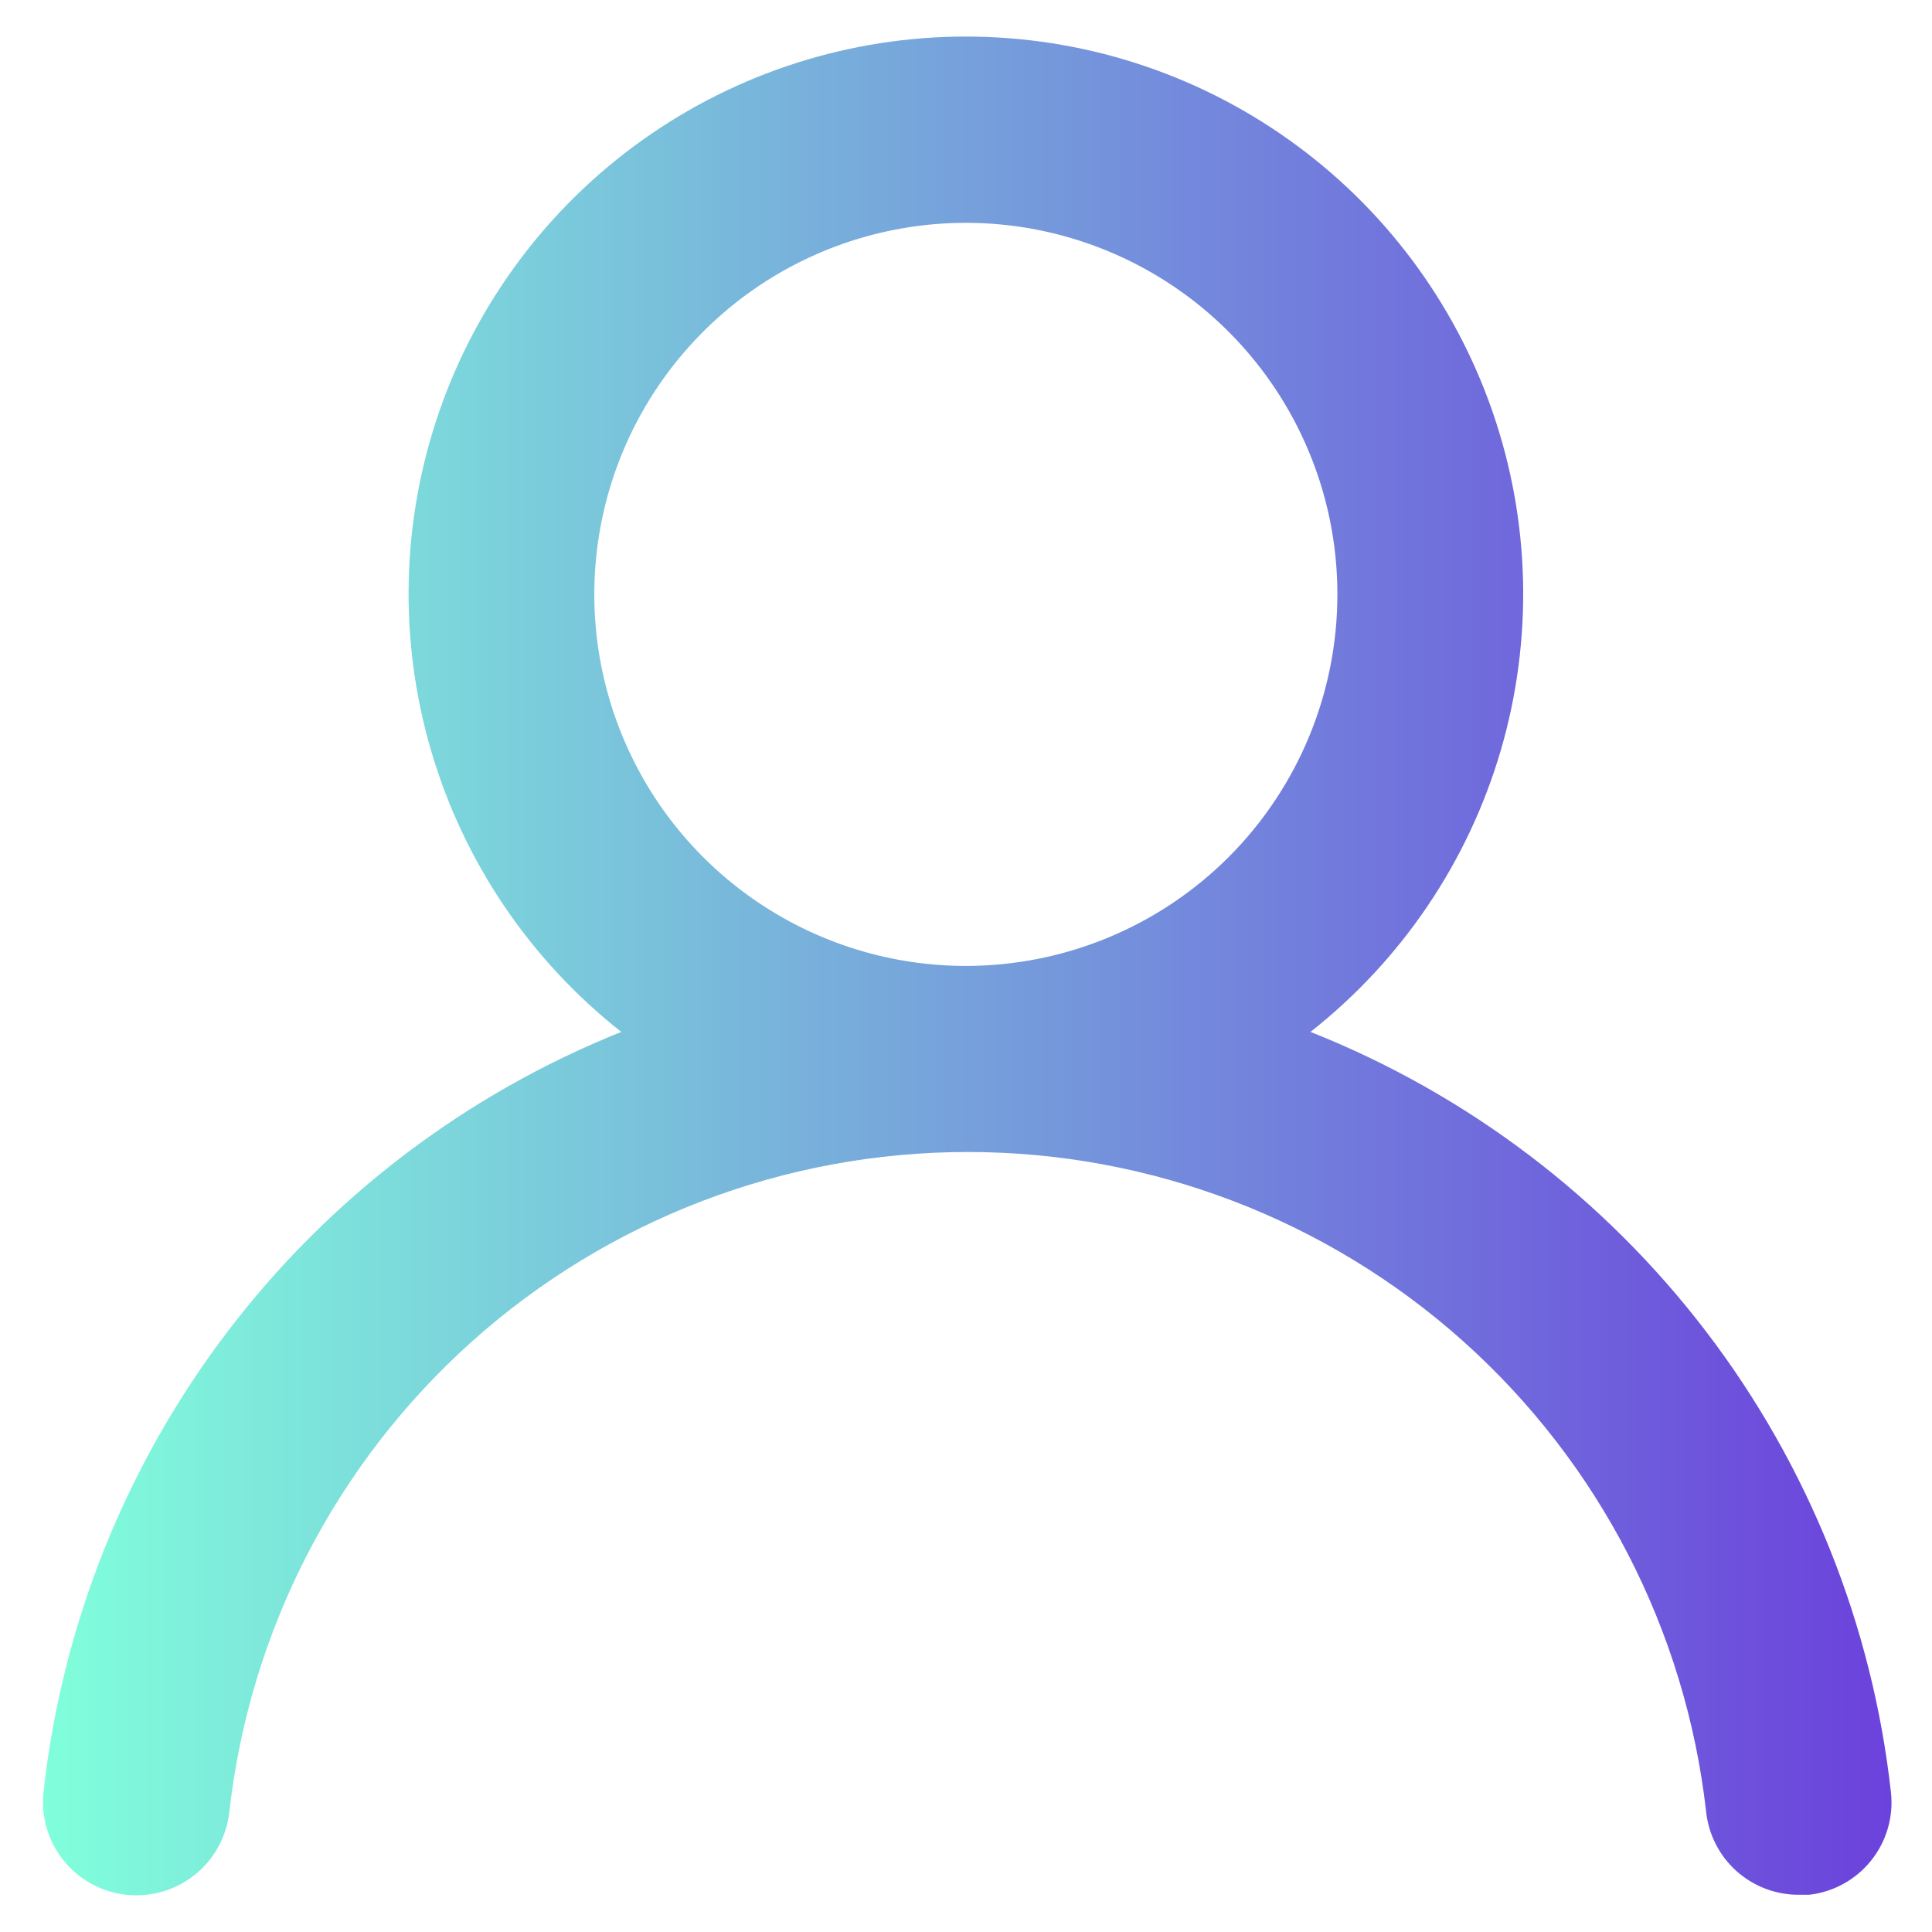 <svg width="26" height="26" viewBox="0 0 26 26" fill="none" xmlns="http://www.w3.org/2000/svg">
<path d="M17.636 13.887C18.861 12.922 19.756 11.6 20.195 10.104C20.634 8.608 20.596 7.012 20.085 5.538C19.575 4.065 18.619 2.787 17.348 1.883C16.078 0.978 14.557 0.492 12.998 0.492C11.439 0.492 9.918 0.978 8.648 1.883C7.378 2.787 6.421 4.065 5.911 5.538C5.401 7.012 5.363 8.608 5.802 10.104C6.241 11.6 7.135 12.922 8.361 13.887C6.261 14.728 4.429 16.123 3.059 17.924C1.69 19.725 0.835 21.863 0.586 24.112C0.568 24.276 0.582 24.442 0.628 24.6C0.674 24.759 0.751 24.907 0.855 25.036C1.063 25.296 1.367 25.463 1.698 25.499C2.03 25.535 2.362 25.439 2.622 25.23C2.883 25.021 3.049 24.718 3.086 24.387C3.36 21.943 4.525 19.686 6.358 18.047C8.192 16.409 10.564 15.503 13.023 15.503C15.482 15.503 17.855 16.409 19.688 18.047C21.521 19.686 22.686 21.943 22.961 24.387C22.995 24.694 23.141 24.977 23.372 25.183C23.603 25.388 23.902 25.501 24.211 25.499H24.348C24.676 25.461 24.975 25.296 25.181 25.038C25.387 24.781 25.483 24.452 25.448 24.124C25.198 21.869 24.338 19.725 22.962 17.922C21.585 16.118 19.744 14.723 17.636 13.887ZM12.998 12.999C12.009 12.999 11.043 12.706 10.22 12.156C9.398 11.607 8.757 10.826 8.379 9.912C8 8.999 7.901 7.994 8.094 7.024C8.287 6.054 8.763 5.163 9.463 4.464C10.162 3.764 11.053 3.288 12.023 3.095C12.993 2.902 13.998 3.001 14.912 3.38C15.825 3.758 16.606 4.399 17.155 5.221C17.705 6.043 17.998 7.01 17.998 7.999C17.998 9.325 17.471 10.597 16.534 11.535C15.596 12.472 14.324 12.999 12.998 12.999Z" fill="url(#paint0_linear_592_20399)"/>
<defs>
<linearGradient id="paint0_linear_592_20399" x1="0.578" y1="12.999" x2="28.546" y2="12.999" gradientUnits="userSpaceOnUse">
<stop stop-color="#80FFDB"/>
<stop offset="1" stop-color="#692ADC"/>
</linearGradient>
</defs>
</svg>
